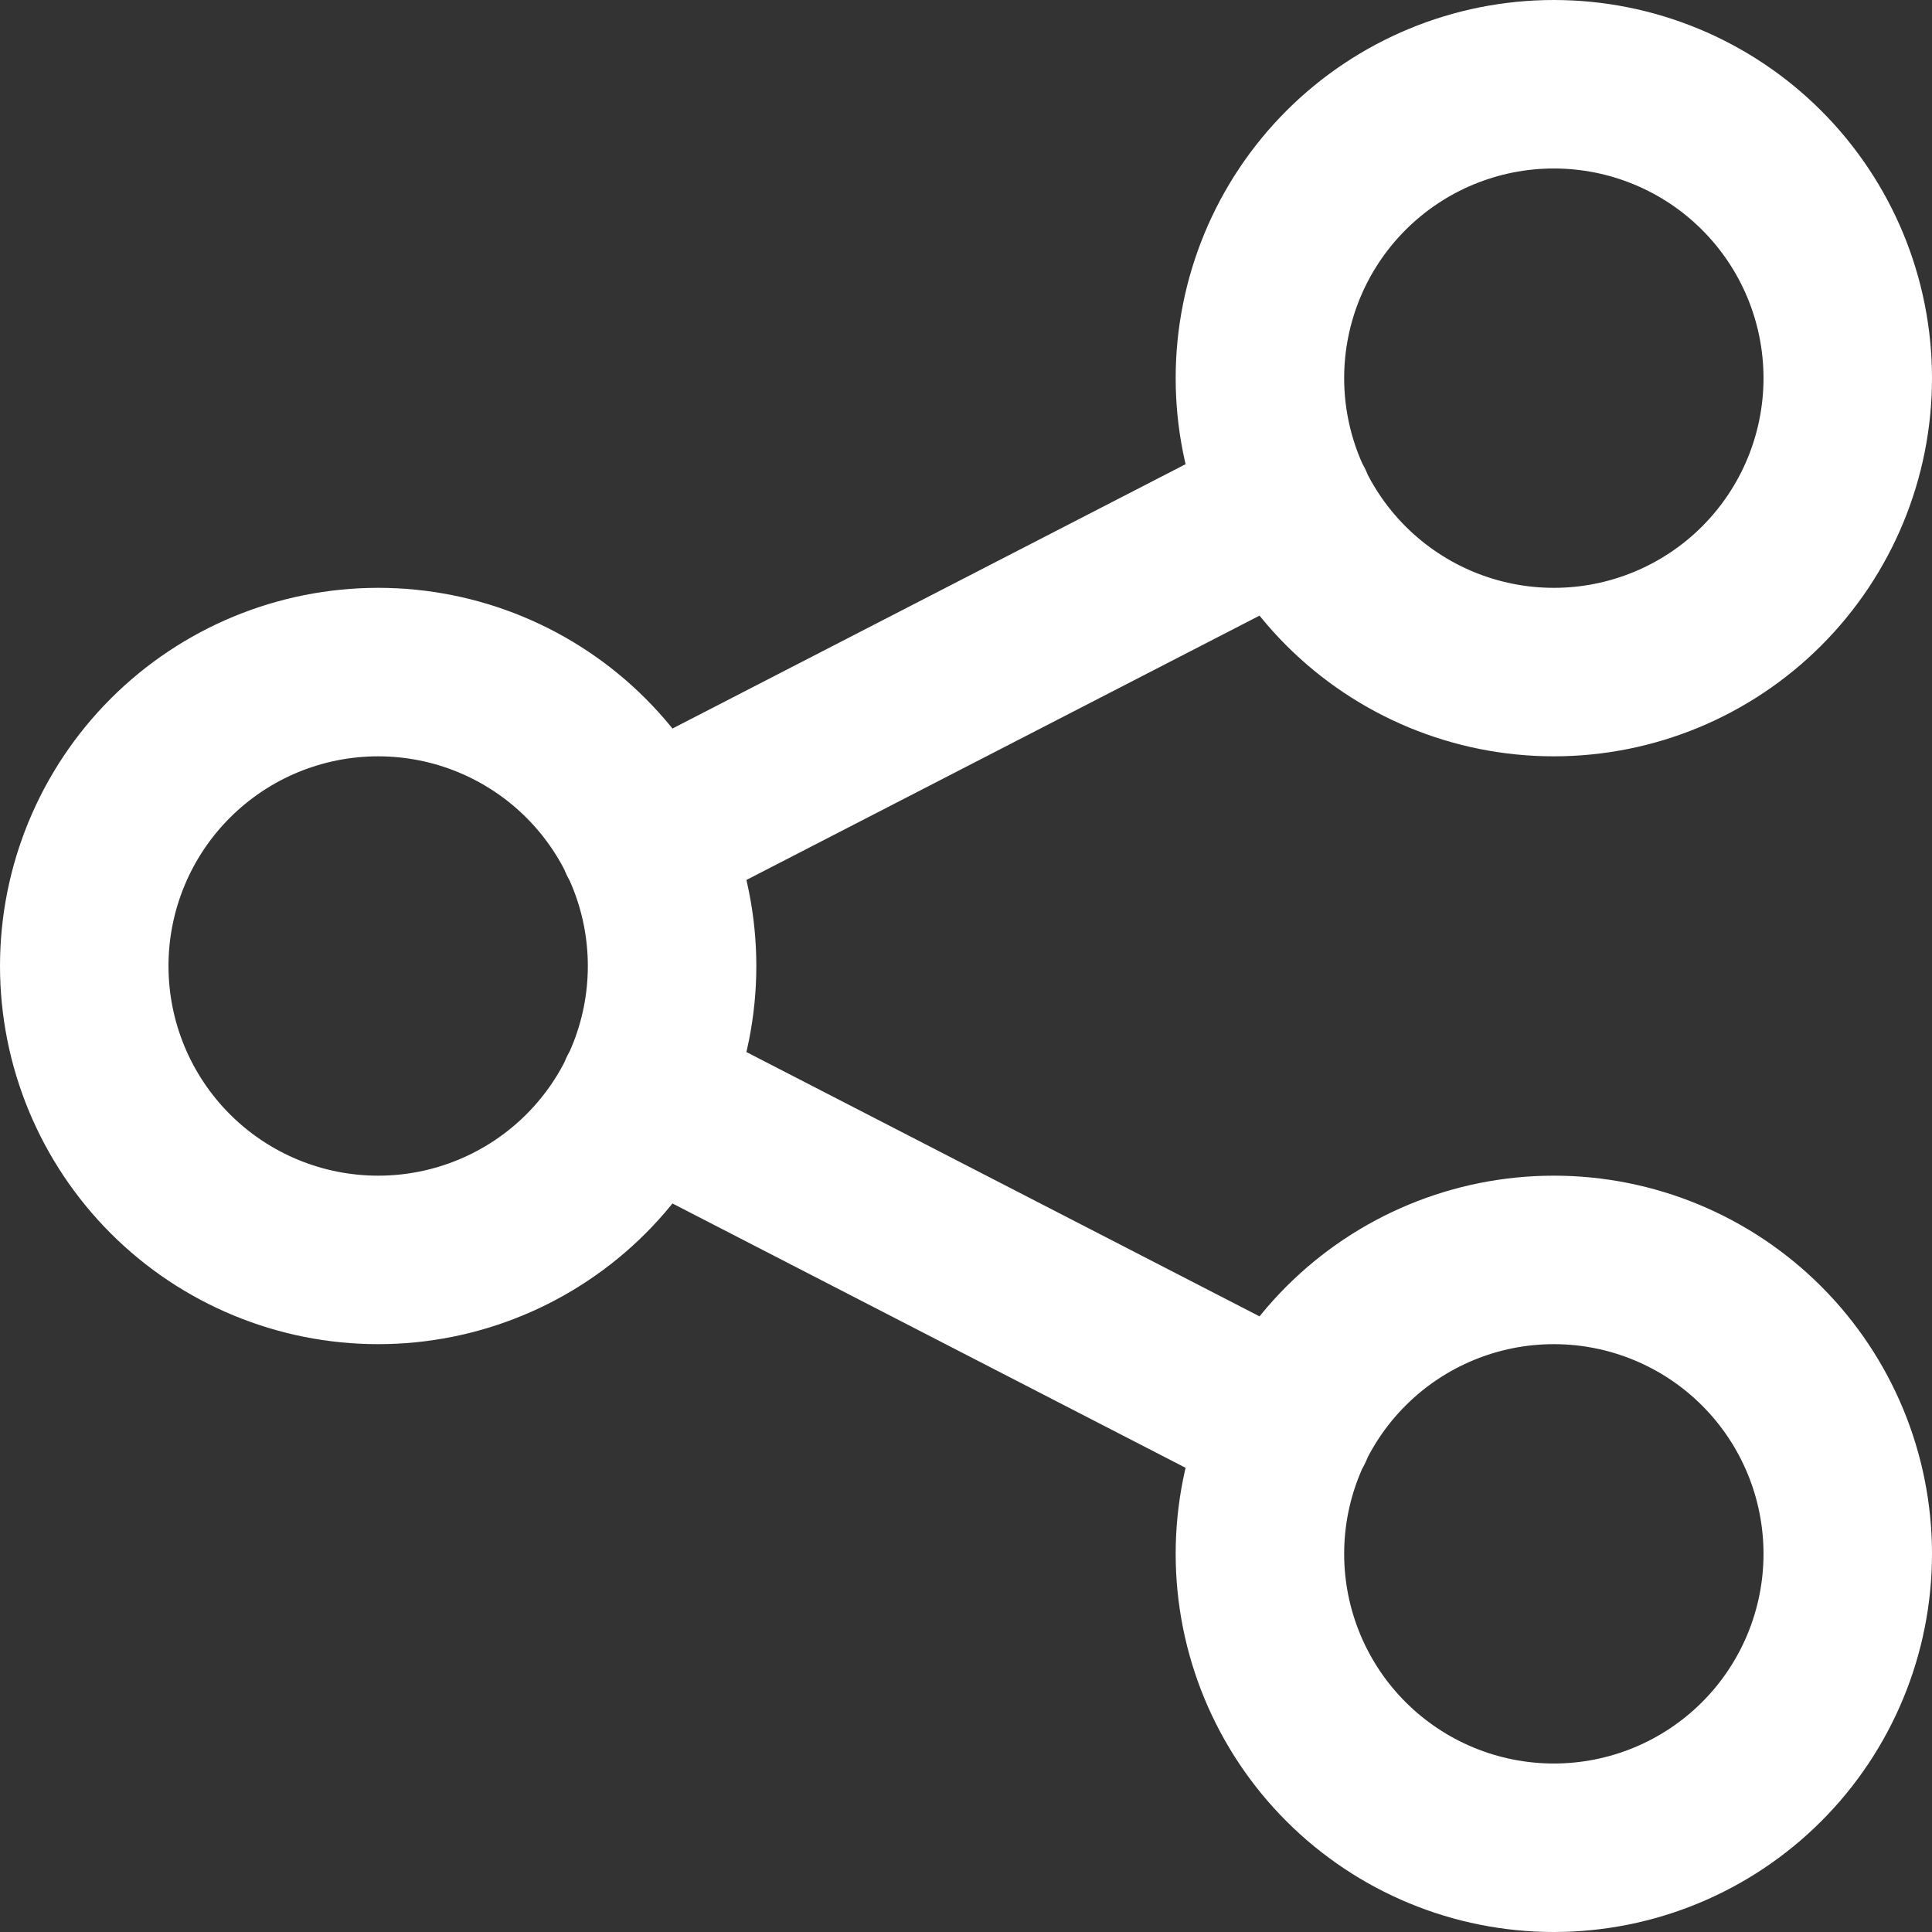 <svg width="344" height="344" viewBox="0 0 344 344" fill="none" xmlns="http://www.w3.org/2000/svg">
<rect x="0" y="0" width="344" height="344" fill="#333333" stroke="none"/>
<path d="M114.433 149.322L229.567 90.011M114.433 194.678L229.567 253.989M15 172C15 185.88 20.514 199.191 30.328 209.005C40.142 218.82 53.454 224.333 67.333 224.333C81.213 224.333 94.524 218.82 104.339 209.005C114.153 199.191 119.667 185.88 119.667 172C119.667 158.12 114.153 144.809 104.339 134.995C94.524 125.18 81.213 119.667 67.333 119.667C53.454 119.667 40.142 125.18 30.328 134.995C20.514 144.809 15 158.12 15 172ZM224.333 67.333C224.333 81.213 229.847 94.524 239.661 104.339C249.476 114.153 262.787 119.667 276.667 119.667C290.546 119.667 303.858 114.153 313.672 104.339C323.486 94.524 329 81.213 329 67.333C329 53.454 323.486 40.142 313.672 30.328C303.858 20.514 290.546 15 276.667 15C262.787 15 249.476 20.514 239.661 30.328C229.847 40.142 224.333 53.454 224.333 67.333ZM224.333 276.667C224.333 290.546 229.847 303.858 239.661 313.672C249.476 323.486 262.787 329 276.667 329C290.546 329 303.858 323.486 313.672 313.672C323.486 303.858 329 290.546 329 276.667C329 262.787 323.486 249.476 313.672 239.661C303.858 229.847 290.546 224.333 276.667 224.333C262.787 224.333 249.476 229.847 239.661 239.661C229.847 249.476 224.333 262.787 224.333 276.667Z" stroke="white" stroke-width="30" stroke-linecap="round" stroke-linejoin="round"/>
</svg>
